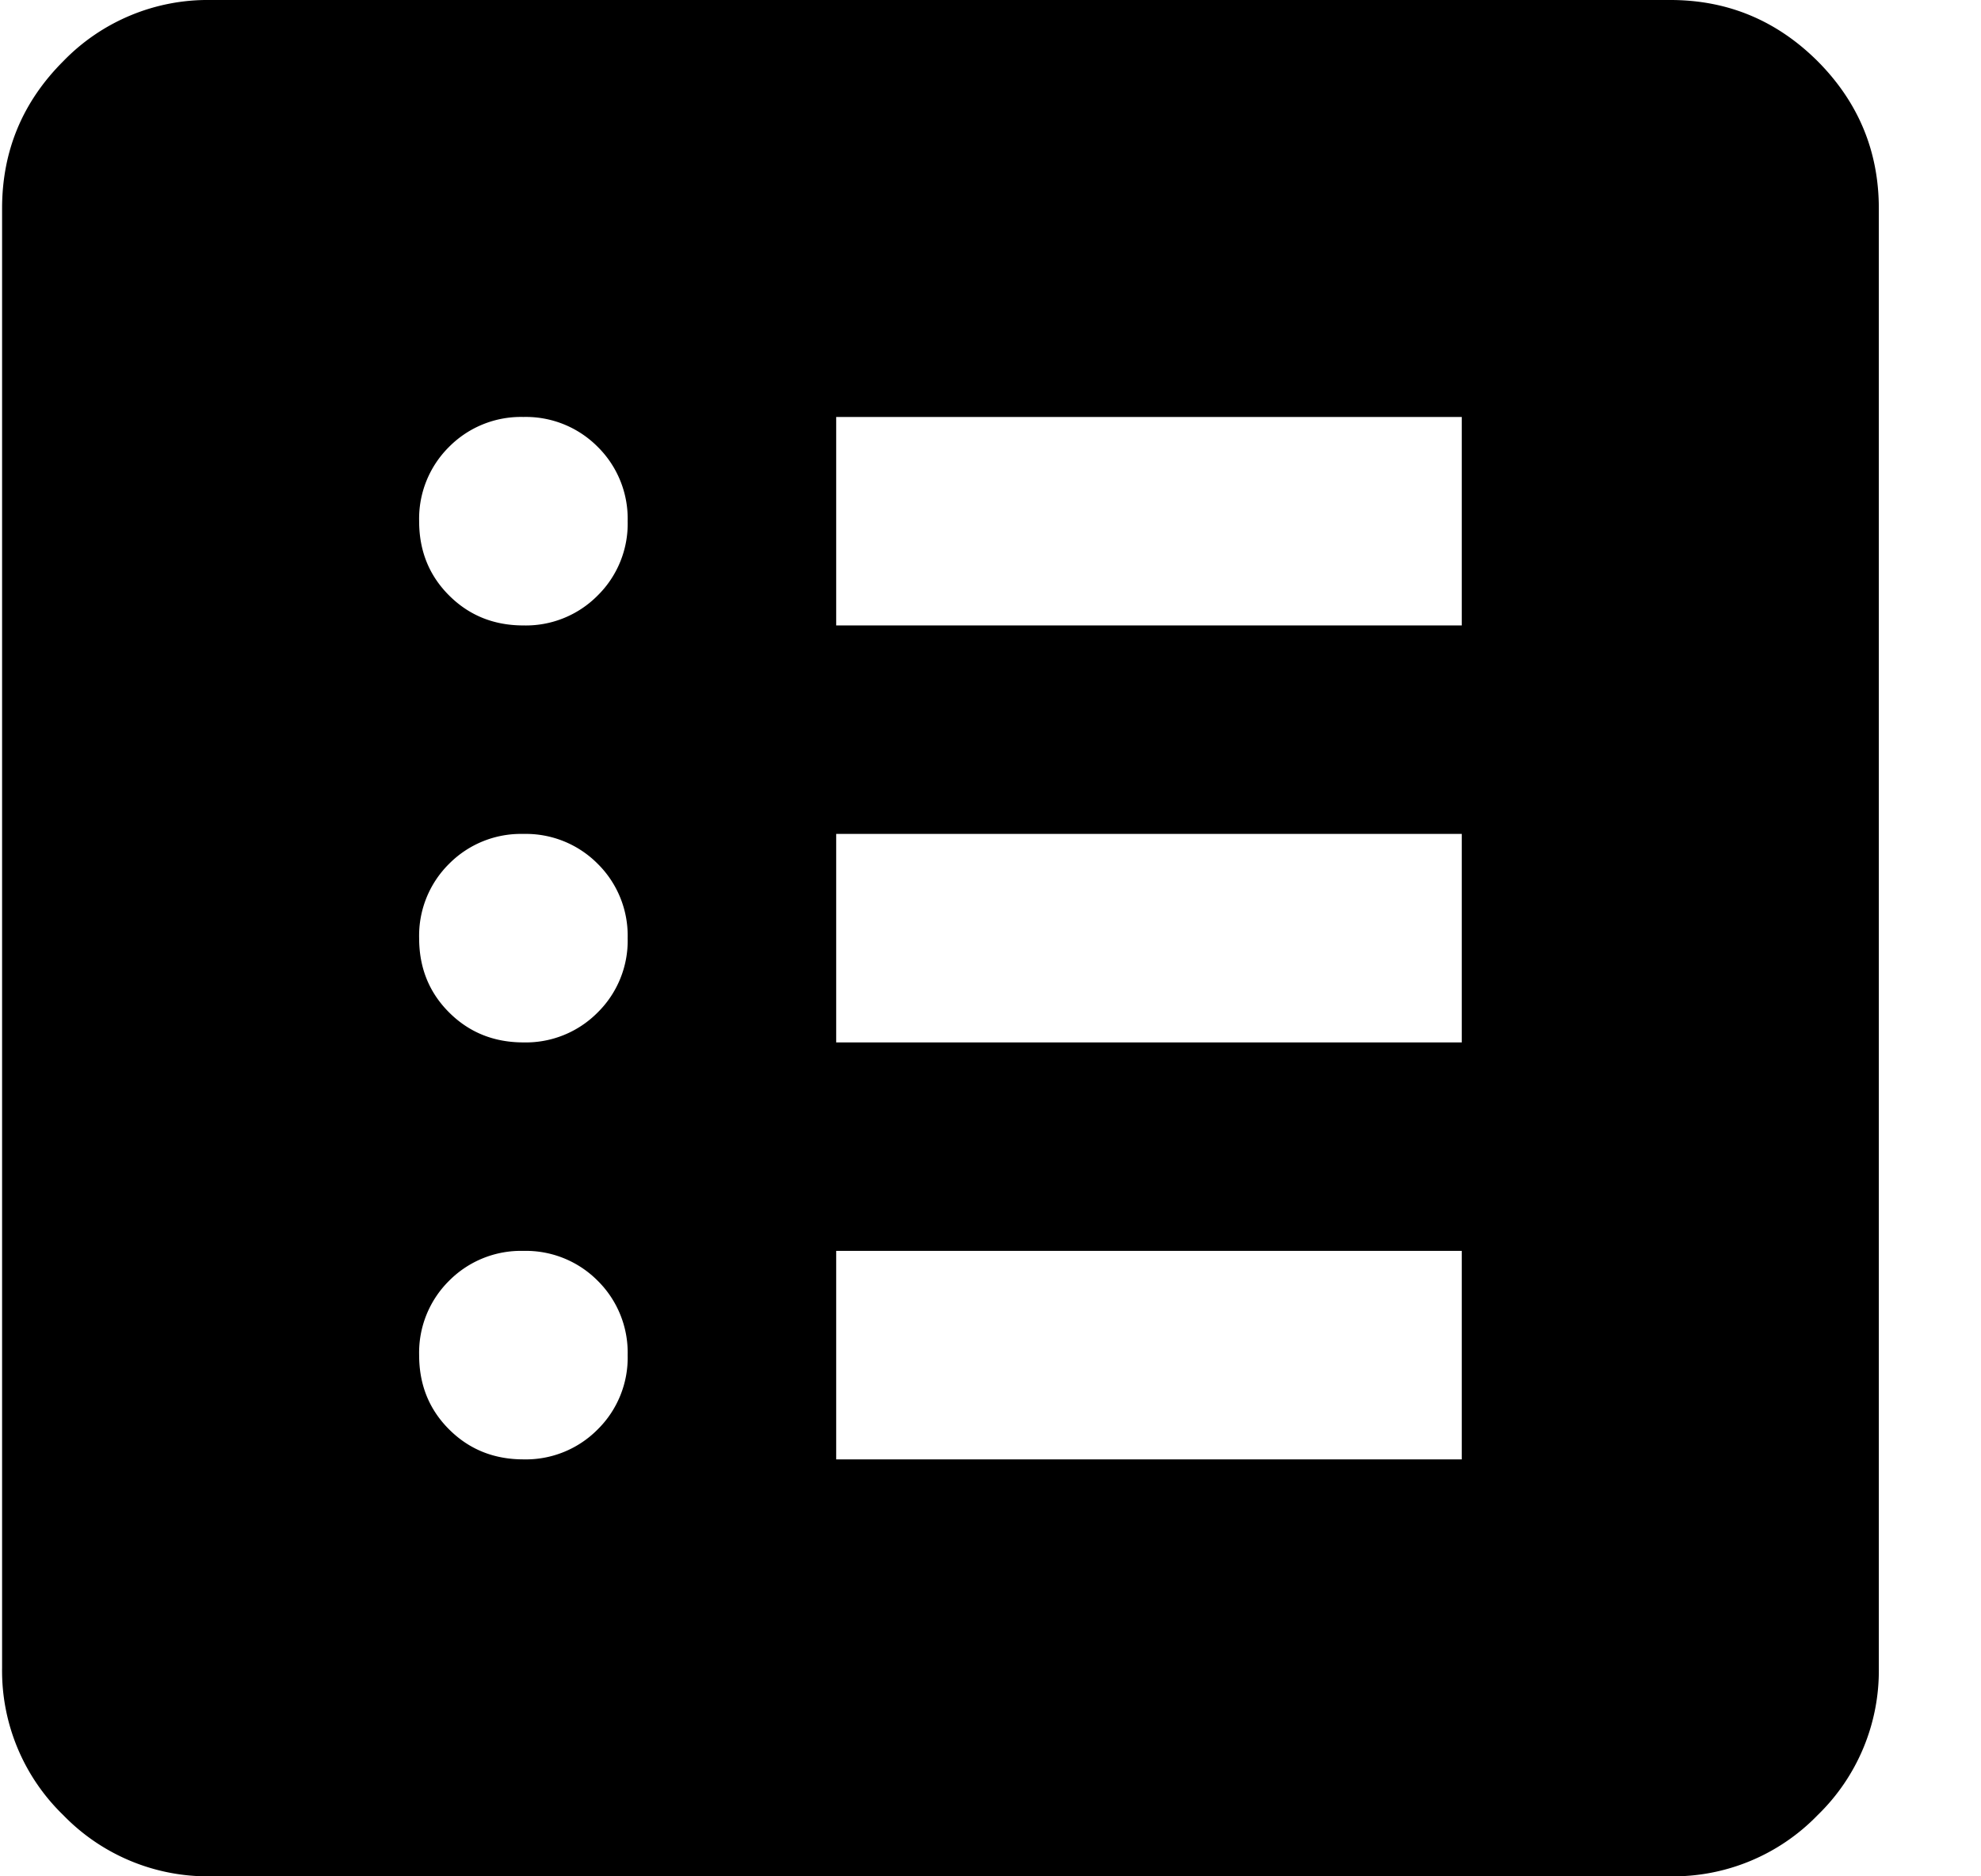 <svg width="19" height="18" fill="none" xmlns="http://www.w3.org/2000/svg"><path d="M5.02 14a.968.968 0 00.713-.288A.967.967 0 006.02 13a.97.97 0 00-.287-.713A.97.97 0 005.02 12a.97.97 0 00-.713.287.97.97 0 00-.287.713c0 .283.095.52.287.712.192.192.43.288.713.288zm0-4a.968.968 0 00.713-.288A.967.967 0 006.02 9a.97.97 0 00-.287-.713A.97.97 0 005.02 8a.97.97 0 00-.713.287A.97.97 0 004.02 9c0 .283.095.52.287.712.192.192.43.288.713.288zm0-4a.968.968 0 00.713-.288A.967.967 0 006.02 5a.97.97 0 00-.287-.713A.97.97 0 005.02 4a.97.97 0 00-.713.287A.97.97 0 004.02 5c0 .283.095.52.287.712.192.192.43.288.713.288zm3 8h6v-2h-6v2zm0-4h6V8h-6v2zm0-4h6V4h-6v2zm-6 12a1.93 1.93 0 01-1.413-.587A1.928 1.928 0 01.02 16V2C.02 1.45.215.979.607.587A1.928 1.928 0 012.02 0h14c.55 0 1.02.196 1.413.587.39.392.587.863.587 1.413v14a1.93 1.93 0 01-.587 1.413A1.928 1.928 0 0116.02 18h-14z" fill="currentColor"/></svg>